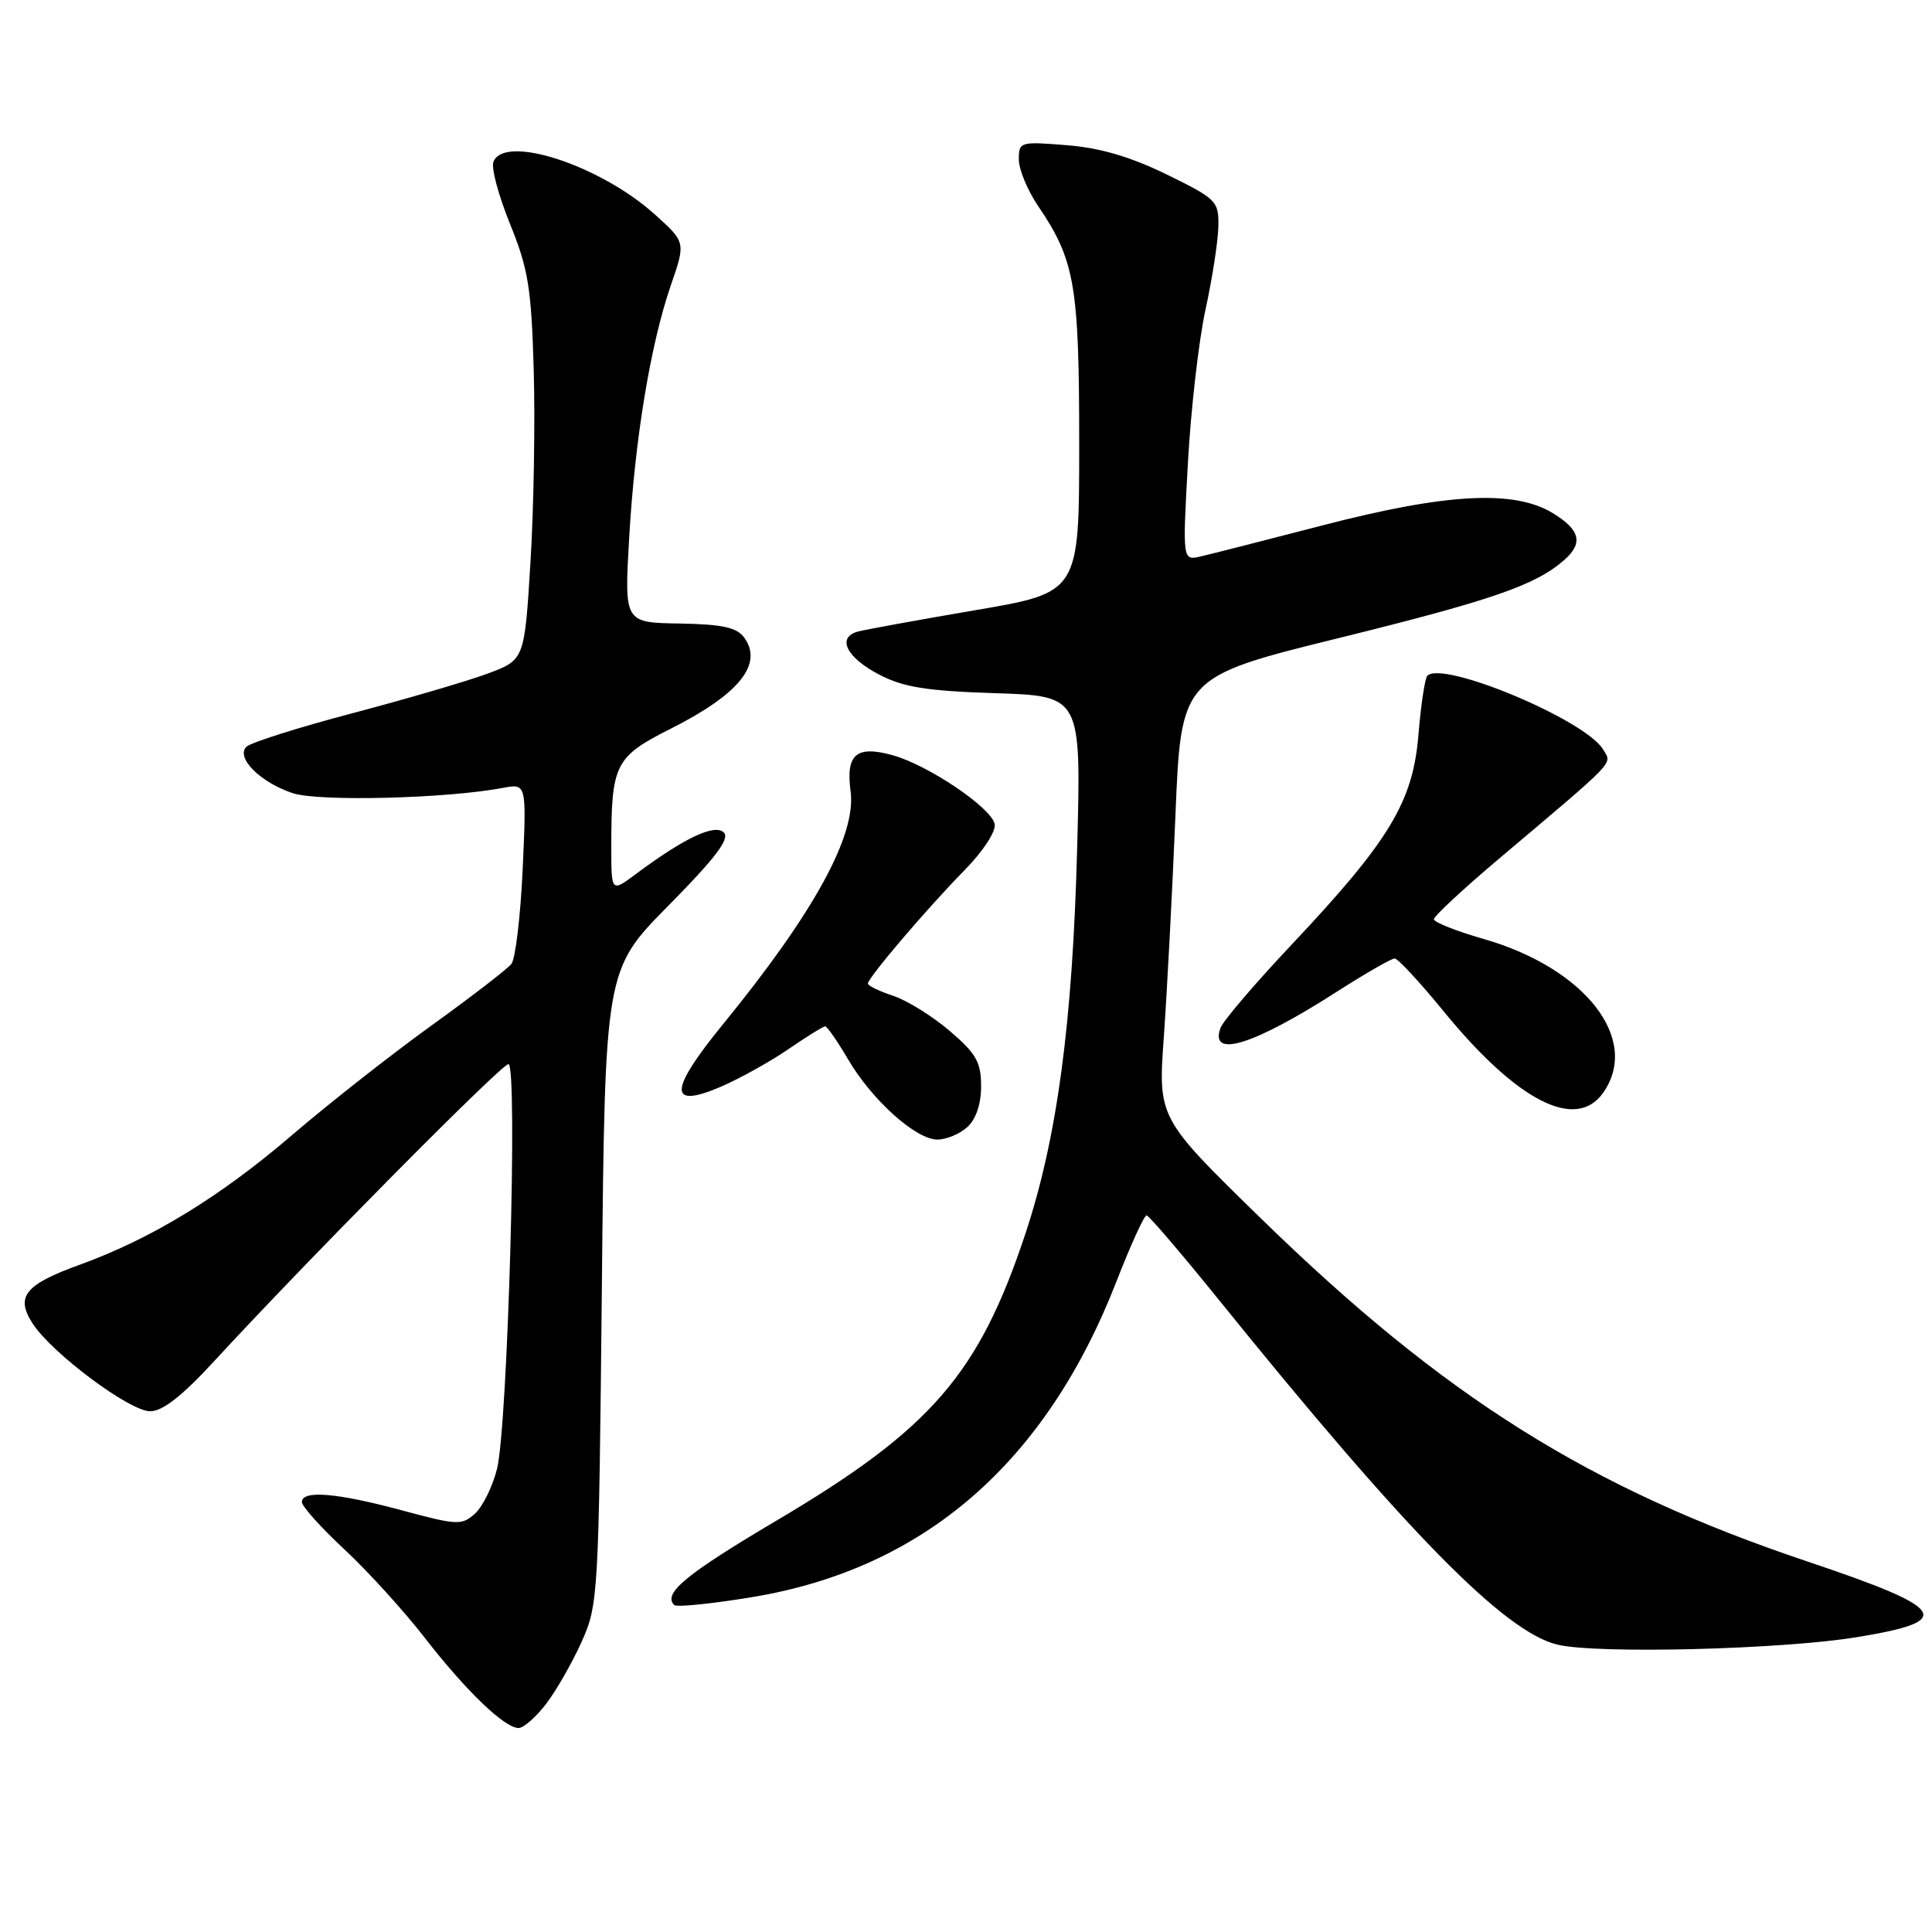 <?xml version="1.0" encoding="UTF-8" standalone="no"?>
<!DOCTYPE svg PUBLIC "-//W3C//DTD SVG 1.1//EN" "http://www.w3.org/Graphics/SVG/1.1/DTD/svg11.dtd" >
<svg xmlns="http://www.w3.org/2000/svg" xmlns:xlink="http://www.w3.org/1999/xlink" version="1.1" viewBox="0 0 256 256">
 <g >
 <path fill="currentColor"
d=" M 72.38 225.75 C 73.74 223.96 75.86 220.25 77.09 217.50 C 79.27 212.64 79.34 211.35 79.75 170.50 C 80.17 128.50 80.17 128.50 88.60 119.97 C 94.82 113.67 96.74 111.14 95.91 110.31 C 94.72 109.12 90.69 111.02 84.25 115.82 C 81.00 118.24 81.00 118.24 81.00 112.24 C 81.00 101.23 81.47 100.29 88.89 96.55 C 97.96 91.98 101.17 87.98 98.60 84.47 C 97.62 83.13 95.70 82.72 90.03 82.62 C 82.73 82.50 82.73 82.50 83.36 71.41 C 84.11 58.25 86.18 45.67 88.89 37.80 C 90.86 32.10 90.86 32.10 86.80 28.44 C 79.56 21.90 66.81 17.73 65.38 21.45 C 65.07 22.25 66.07 25.96 67.59 29.70 C 69.99 35.60 70.41 38.15 70.72 49.00 C 70.92 55.88 70.73 67.34 70.29 74.47 C 69.50 87.44 69.50 87.44 64.60 89.26 C 61.91 90.26 53.84 92.62 46.68 94.51 C 39.52 96.40 33.20 98.40 32.65 98.95 C 31.21 100.39 34.48 103.67 38.79 105.10 C 42.24 106.24 59.21 105.81 66.63 104.40 C 69.77 103.81 69.77 103.81 69.26 115.15 C 68.97 121.39 68.30 127.06 67.76 127.73 C 67.22 128.41 62.44 132.09 57.14 135.91 C 51.84 139.73 43.54 146.25 38.69 150.41 C 29.16 158.59 20.07 164.14 10.58 167.58 C 3.27 170.22 2.00 171.82 4.35 175.41 C 6.93 179.35 17.18 187.00 19.89 187.00 C 21.55 187.00 24.13 184.98 28.39 180.35 C 40.47 167.22 66.44 141.00 67.37 141.00 C 68.63 141.00 67.28 188.98 65.86 194.62 C 65.28 196.96 63.96 199.63 62.94 200.56 C 61.19 202.14 60.60 202.11 53.22 200.12 C 44.65 197.81 40.00 197.42 40.00 199.03 C 40.00 199.59 42.53 202.41 45.61 205.28 C 48.70 208.15 53.50 213.43 56.27 217.00 C 61.76 224.07 66.81 228.93 68.70 228.97 C 69.36 228.99 71.01 227.54 72.38 225.75 Z  M 246.00 216.94 C 259.19 214.79 258.13 213.17 239.50 206.91 C 210.57 197.20 191.32 185.11 166.97 161.34 C 153.44 148.13 153.44 148.13 154.22 137.32 C 154.64 131.37 155.33 118.22 155.75 108.10 C 156.50 89.70 156.50 89.70 177.50 84.52 C 197.70 79.53 203.47 77.54 207.25 74.22 C 209.82 71.97 209.40 70.22 205.75 67.99 C 200.65 64.88 191.69 65.35 175.34 69.59 C 167.73 71.56 160.42 73.43 159.10 73.73 C 156.69 74.29 156.69 74.29 157.40 61.40 C 157.79 54.30 158.84 45.12 159.74 41.00 C 160.64 36.88 161.40 31.93 161.44 30.00 C 161.50 26.65 161.21 26.36 154.60 23.12 C 149.79 20.77 145.76 19.59 141.35 19.24 C 135.17 18.74 135.00 18.79 135.00 21.13 C 135.00 22.45 136.15 25.23 137.55 27.29 C 142.43 34.47 143.00 37.79 143.00 58.88 C 143.00 78.51 143.00 78.51 129.25 80.85 C 121.69 82.14 114.69 83.42 113.69 83.68 C 110.83 84.45 112.14 87.12 116.50 89.39 C 119.70 91.06 122.78 91.56 131.88 91.85 C 143.27 92.22 143.27 92.22 142.73 112.36 C 142.12 135.62 140.08 150.78 135.87 163.48 C 129.70 182.06 123.40 189.33 103.12 201.35 C 90.91 208.57 87.80 211.13 89.33 212.67 C 89.65 212.99 94.32 212.51 99.71 211.62 C 122.46 207.84 138.59 193.84 147.96 169.74 C 149.83 164.93 151.62 161.02 151.93 161.04 C 152.24 161.07 156.55 166.10 161.50 172.23 C 186.35 203.00 199.33 216.23 206.35 217.92 C 211.54 219.18 236.01 218.57 246.00 216.94 Z  M 128.17 149.35 C 129.33 148.30 130.00 146.30 130.00 143.92 C 130.00 140.74 129.35 139.60 125.85 136.61 C 123.57 134.66 120.20 132.56 118.35 131.95 C 116.51 131.34 115.00 130.61 115.00 130.33 C 115.00 129.56 122.88 120.32 127.81 115.30 C 130.26 112.81 131.99 110.17 131.80 109.20 C 131.39 107.04 122.98 101.36 118.24 100.06 C 113.46 98.74 112.05 99.96 112.71 104.86 C 113.49 110.68 107.85 120.96 95.75 135.78 C 88.61 144.54 88.53 146.99 95.51 144.00 C 98.03 142.91 102.07 140.67 104.48 139.01 C 106.89 137.36 109.07 136.00 109.34 136.00 C 109.60 136.00 110.96 137.96 112.37 140.36 C 115.53 145.76 121.36 151.00 124.21 151.00 C 125.38 151.00 127.17 150.26 128.17 149.35 Z  M 212.44 144.78 C 217.40 137.70 210.04 128.26 196.53 124.40 C 192.94 123.37 190.00 122.20 190.00 121.80 C 190.00 121.40 193.88 117.79 198.63 113.78 C 214.45 100.42 213.61 101.30 212.42 99.31 C 210.10 95.40 191.19 87.48 189.13 89.54 C 188.81 89.86 188.28 93.39 187.95 97.37 C 187.22 106.27 184.12 111.40 171.10 125.22 C 166.29 130.32 162.08 135.26 161.73 136.19 C 160.21 140.31 166.06 138.51 177.04 131.47 C 180.88 129.01 184.37 127.00 184.80 127.00 C 185.22 127.00 188.14 130.15 191.28 133.99 C 201.05 145.95 208.84 149.92 212.44 144.78 Z "/>
</g>
</svg>